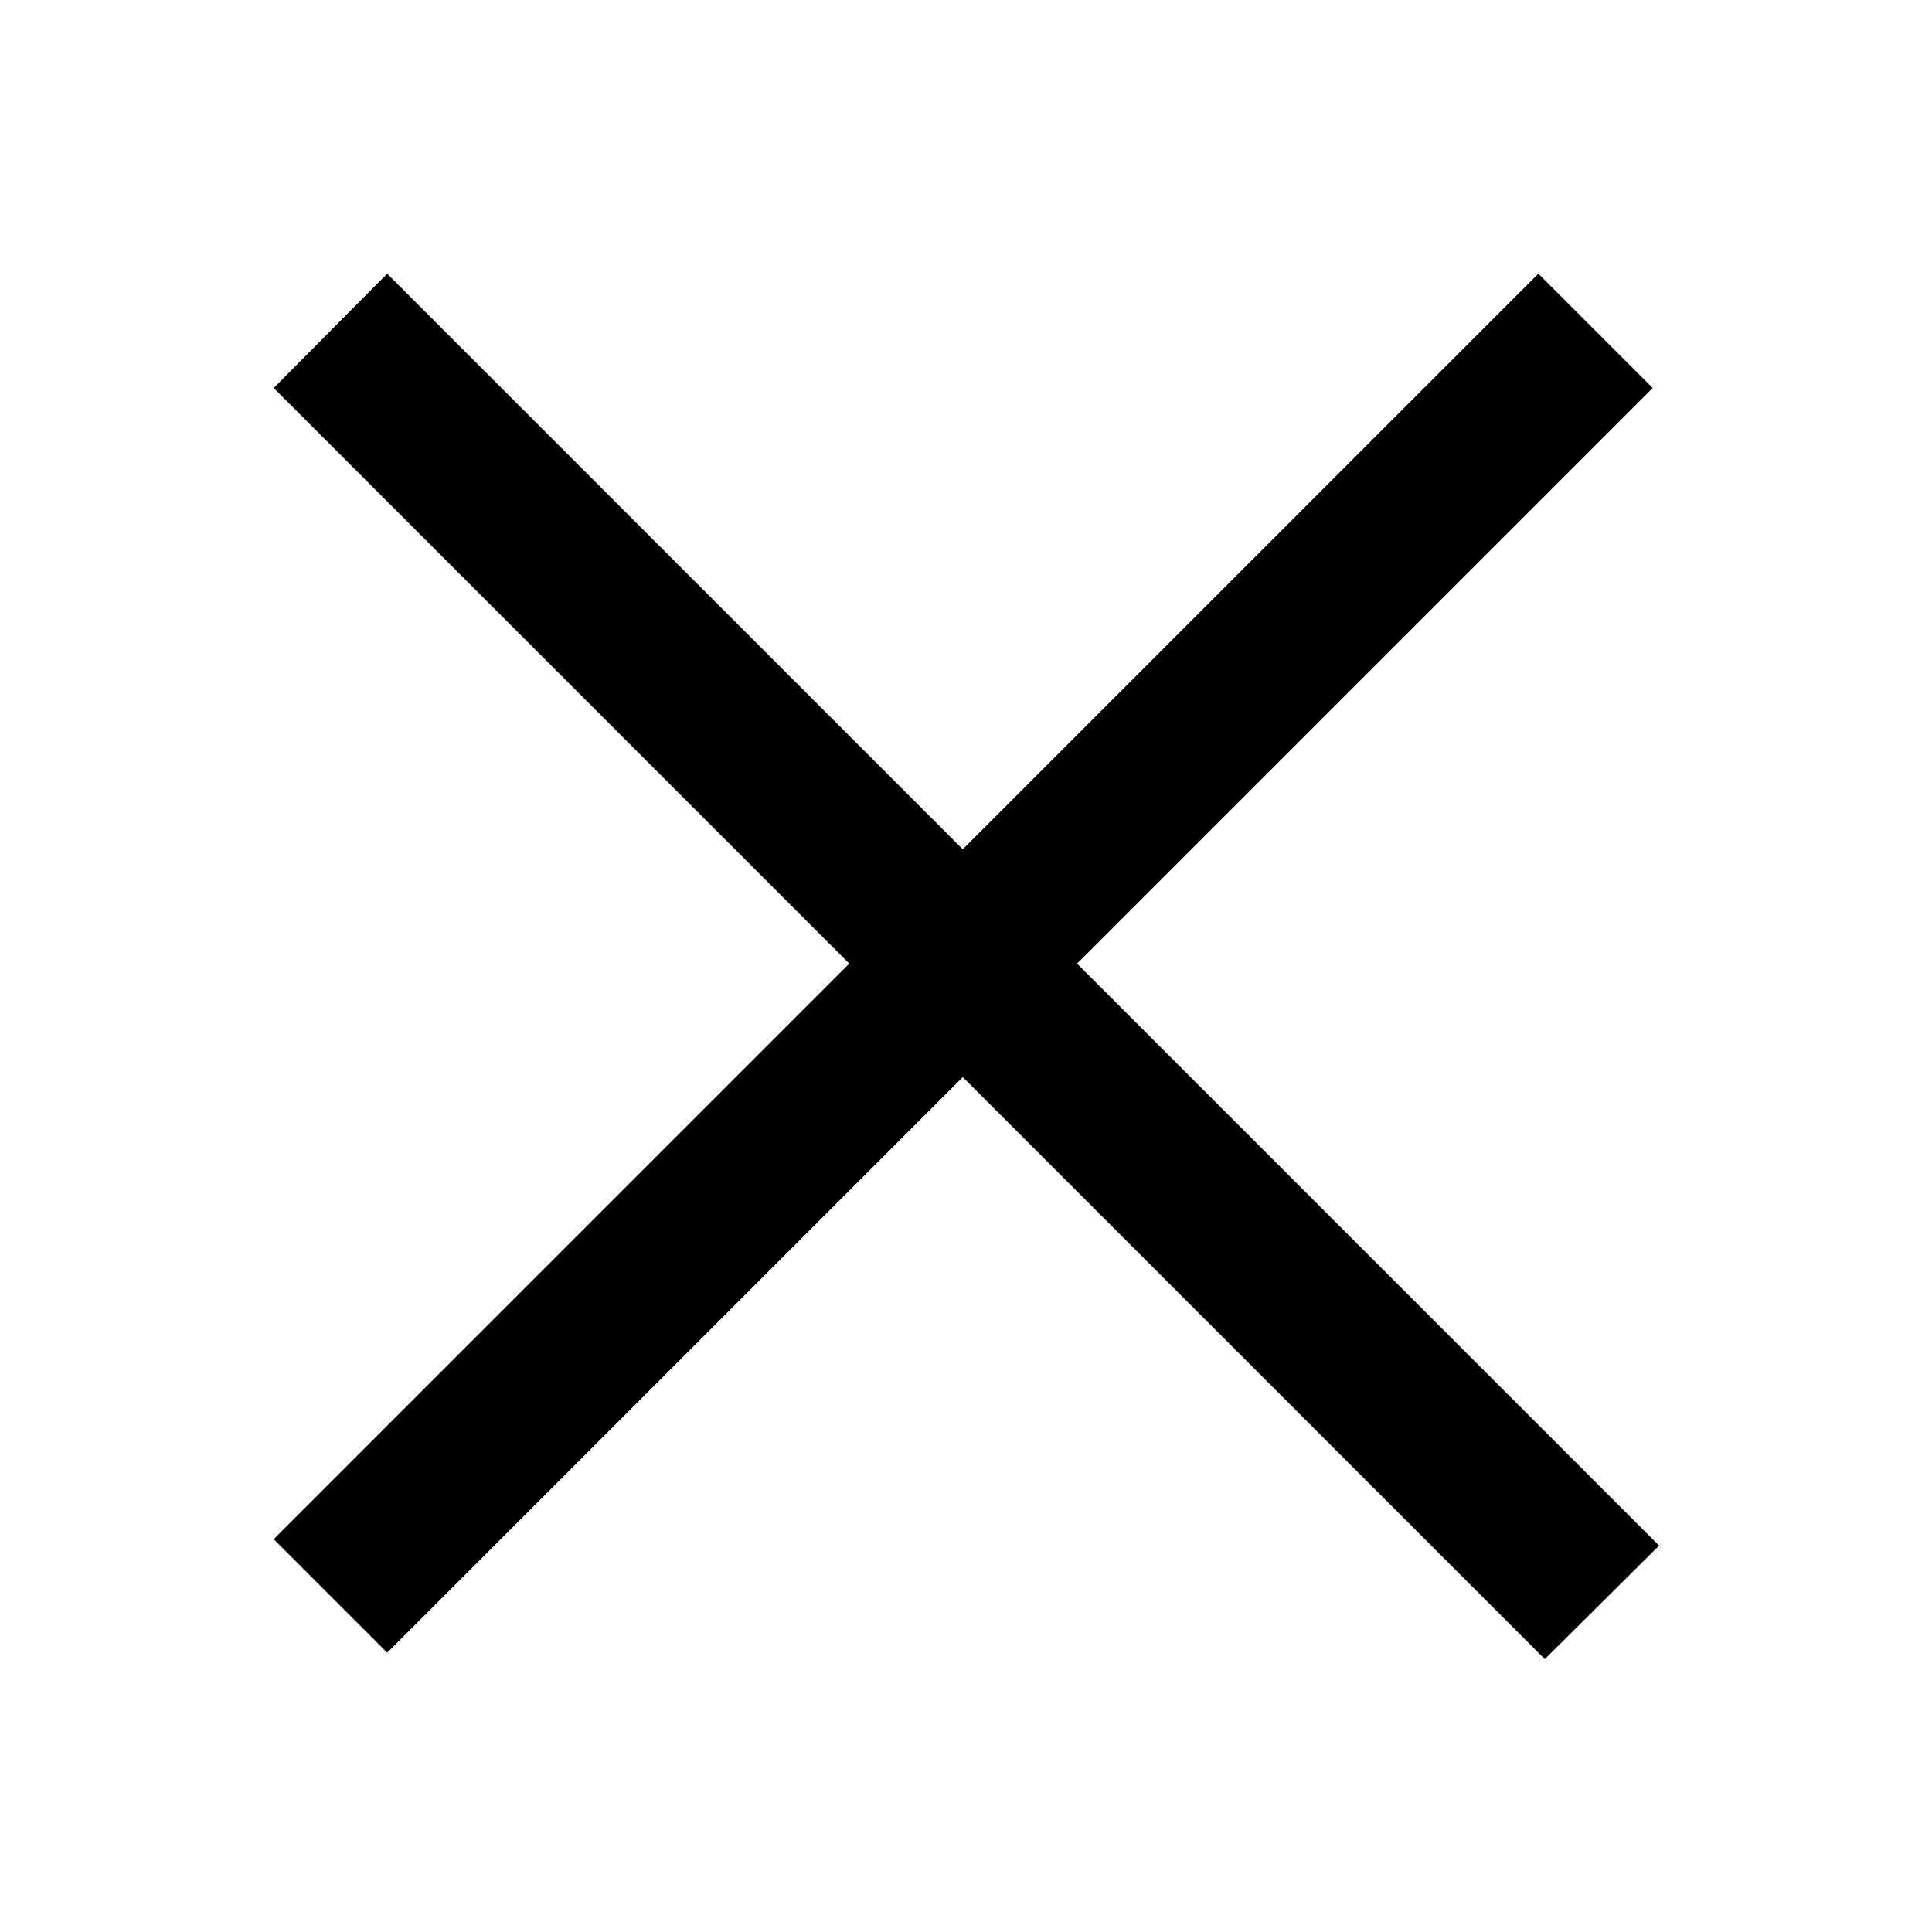 <svg width="24" height="24" viewBox="0 0 24 24" xmlns="http://www.w3.org/2000/svg">
<path d="M10.55 11.97L3.4 4.82L4.81 3.4L11.96 10.55L19.11 3.4L20.53 4.82L13.38 11.97L20.61 19.2L19.19 20.61L11.96 13.38L4.81 20.53L3.4 19.12L10.55 11.97Z" />
</svg>
